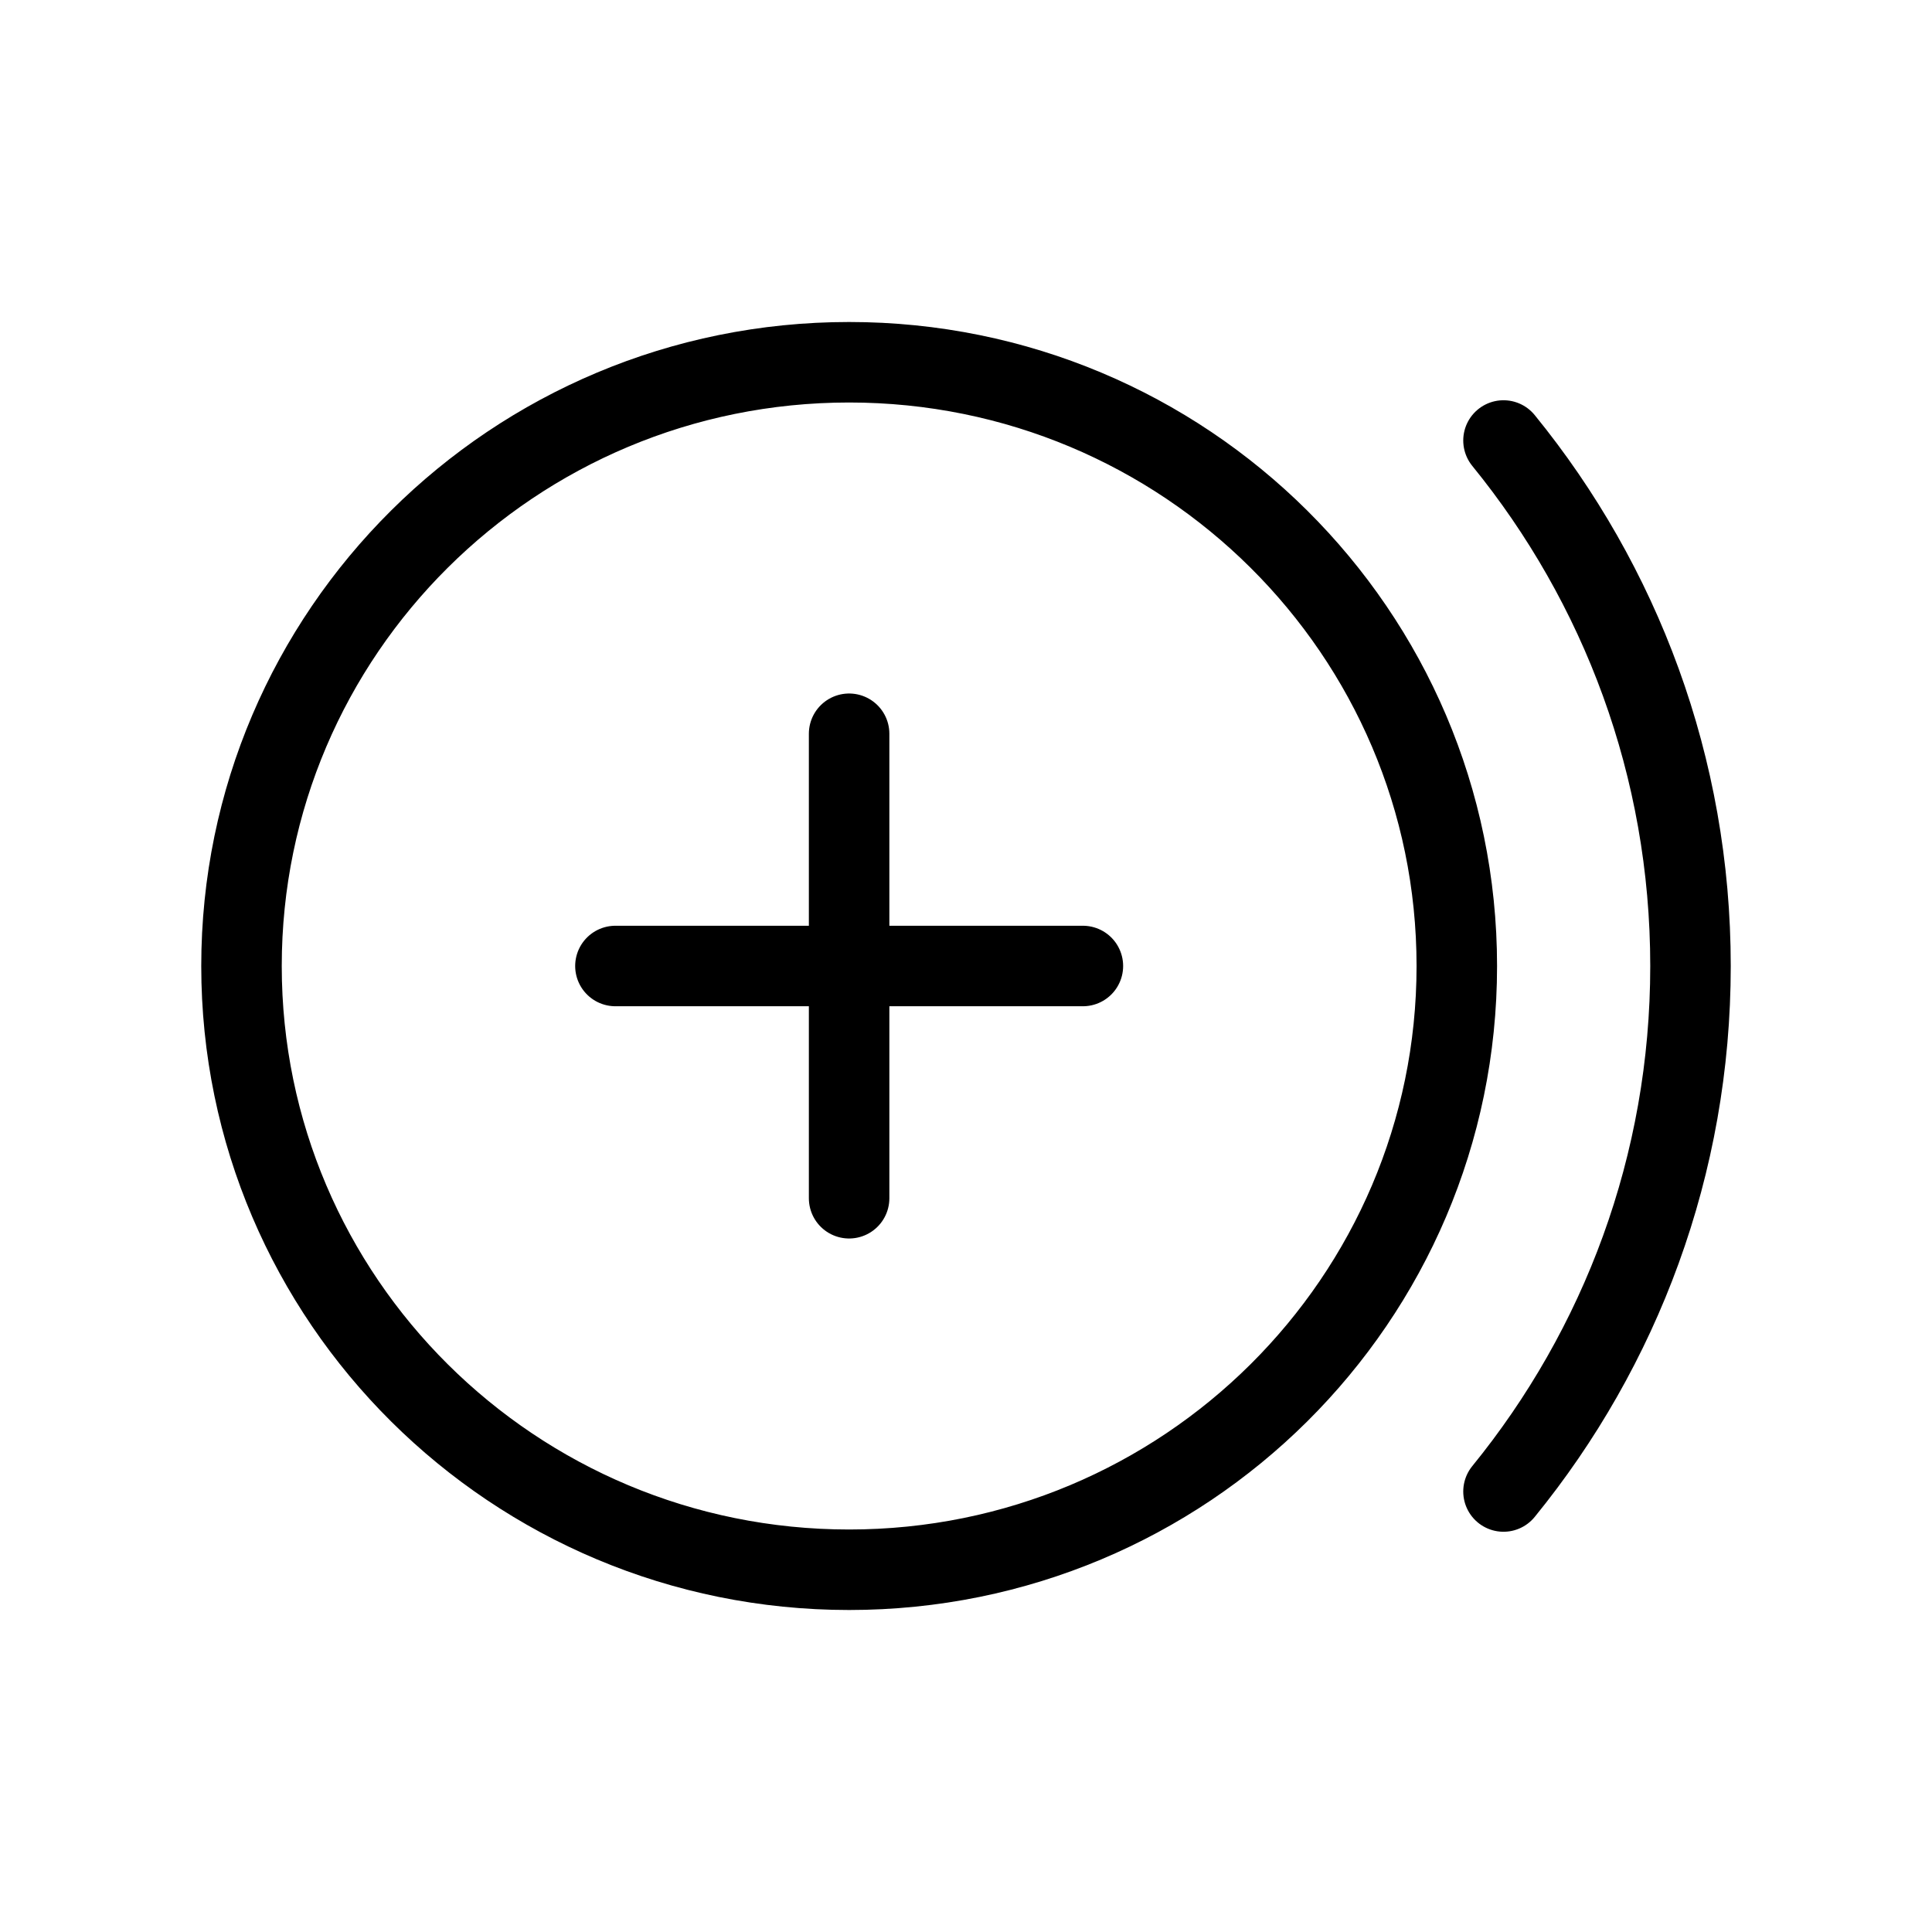 <svg width="24" height="24" viewBox="0 0 24 24" fill="none" xmlns="http://www.w3.org/2000/svg">
<g id="Shop=cash-in, Size=24px, weight=light">
<path id="Vector" d="M18.677 5.472C20.13 7.256 21 9.527 21 12C21 14.473 20.13 16.744 18.677 18.528M10.548 9.115V14.885M7.645 12H13.452M18.097 12C18.097 16.142 14.717 19.5 10.548 19.5C6.38 19.5 3 16.142 3 12C3 7.858 6.38 4.5 10.548 4.5C14.717 4.5 18.097 7.858 18.097 12Z" stroke="black" stroke-linecap="round" stroke-linejoin="round"/>
</g>
</svg>

